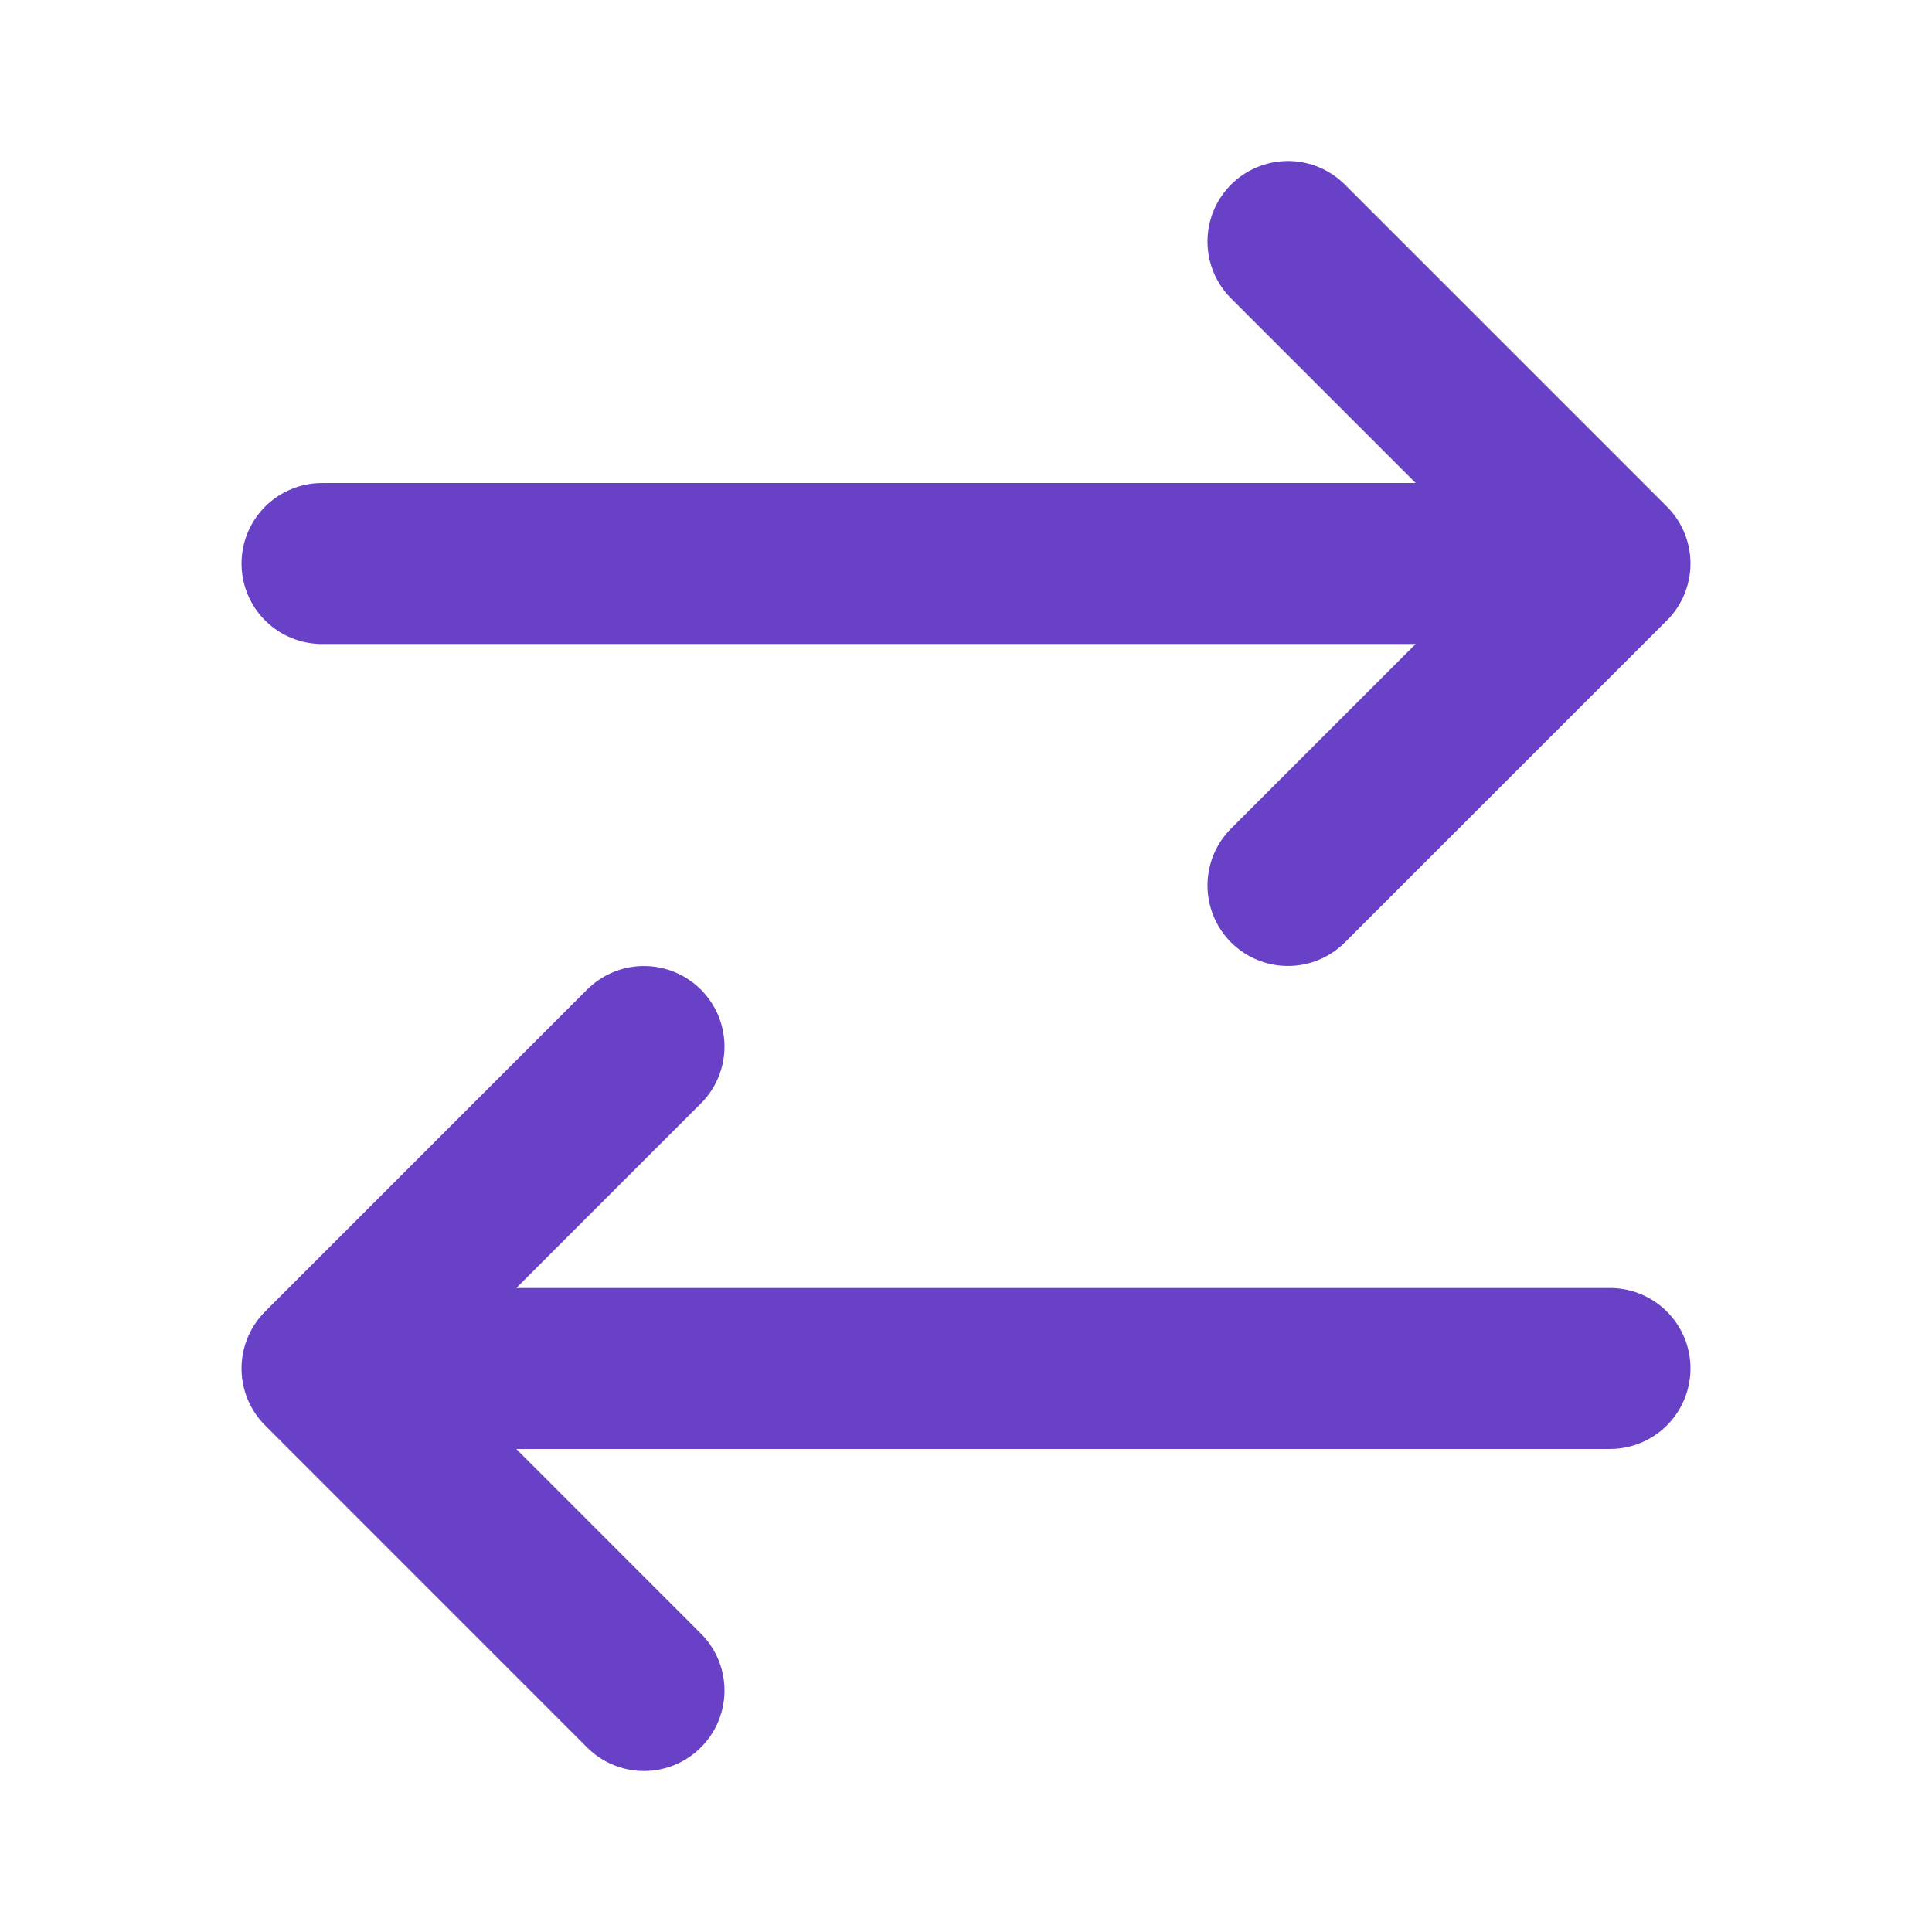 <svg width="40" height="40" viewBox="0 0 40 40" fill="none" xmlns="http://www.w3.org/2000/svg">
<path d="M33.333 28.333H6.667M6.667 28.333L13.333 21.667M6.667 28.333L13.333 35M6.667 11.667H33.333M33.333 11.667L26.666 5M33.333 11.667L26.666 18.333" stroke="#6941C6" stroke-width="3.333" stroke-linecap="round" stroke-linejoin="round"/>
</svg>
